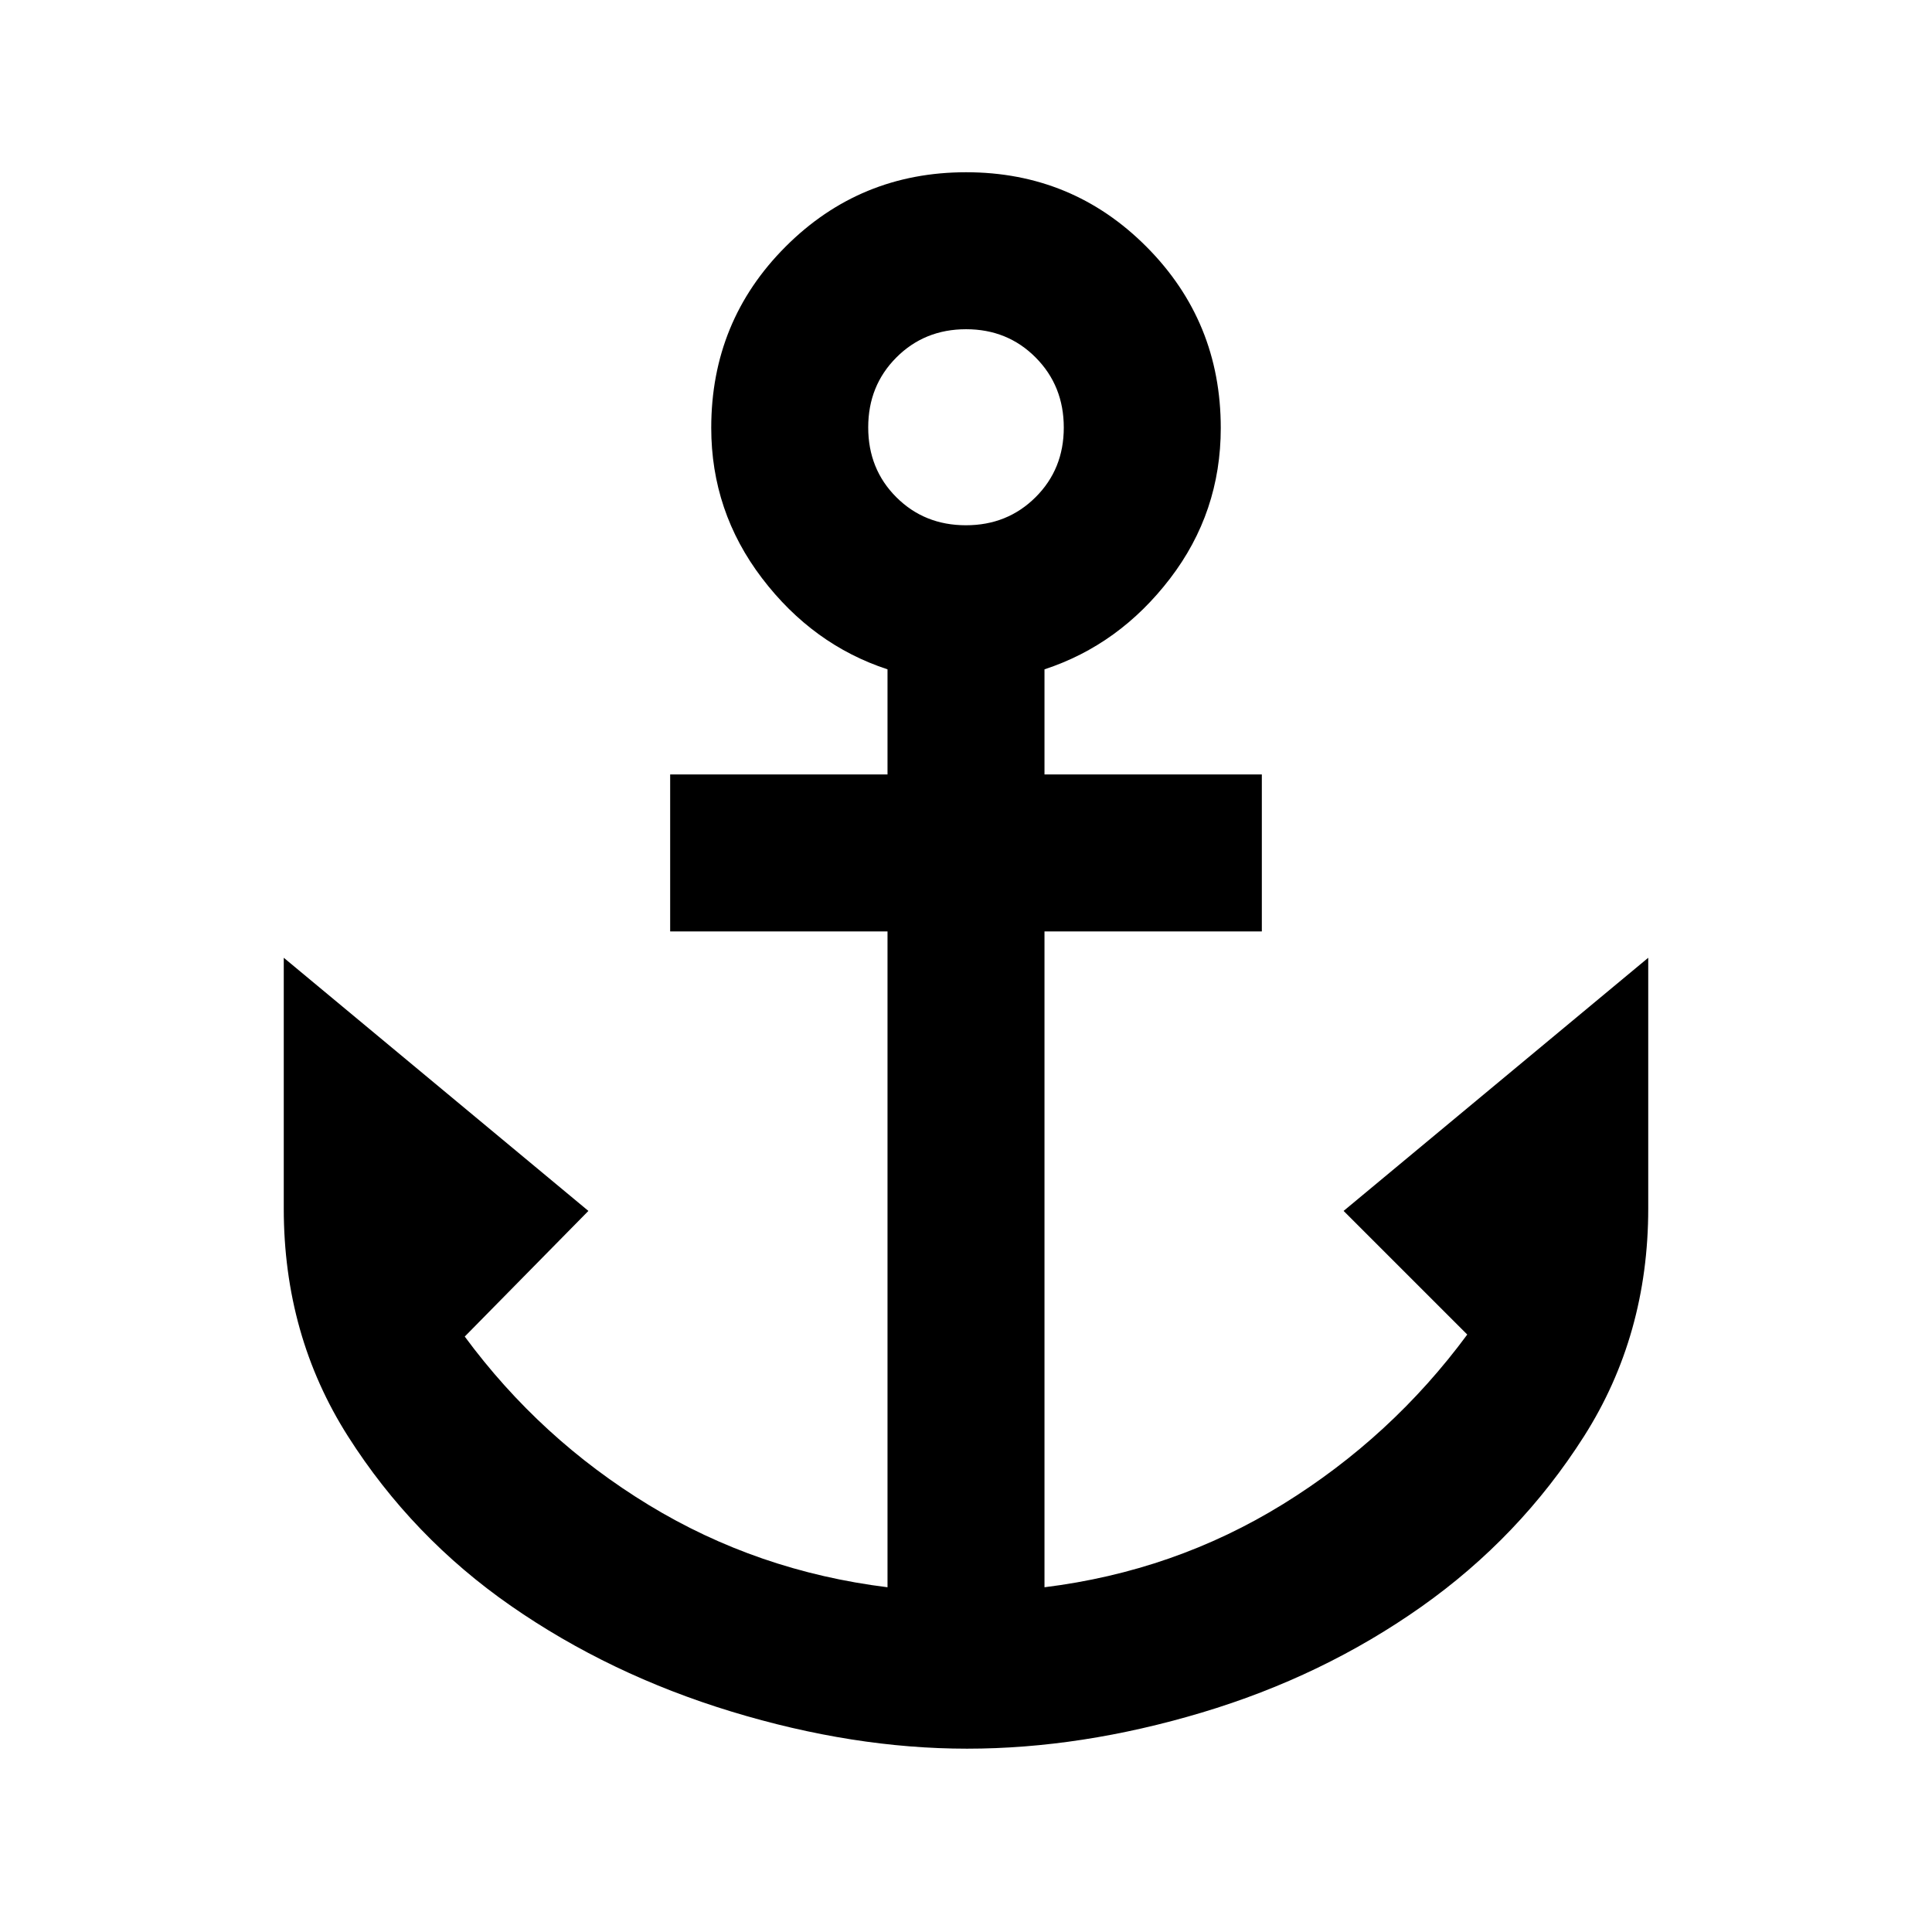 <svg xmlns="http://www.w3.org/2000/svg" height="20" viewBox="0 -960 960 960" width="20"><path d="M480.57-91.09q-56.61 0-117.13-18.44-60.53-18.44-109.57-52.52-49.04-34.08-80.96-84.27Q141-296.51 141-359.5v-124.59L292.37-358.3l-61.44 62.43q37.53 50.87 91.47 83.72Q376.35-179.3 441-171.3v-325.87H333v-78h108v-52.24q-37.15-12.18-62.37-45.3-25.22-33.13-25.22-74.71 0-53.05 36.94-90.02t89.71-36.97q52.77 0 89.65 37.06t36.88 90q0 41.94-25.22 74.85T519-627.41v52.24h108v78H519v325.87q64.65-8 118.6-41.35 53.94-33.35 91.47-84.22l-61.44-61.43L819-484.09v124.59q0 62.99-31.91 113.18-31.92 50.19-80.93 84.77-49.01 34.58-109 52.52-59.98 17.94-116.59 17.94ZM479.96-699q20.63 0 34.63-13.96 14-13.95 14-34.58 0-20.74-13.96-34.8-13.96-14.07-34.59-14.07-20.63 0-34.63 14.02-14 14.02-14 34.75 0 20.74 13.96 34.69T479.96-699Z"/></svg>